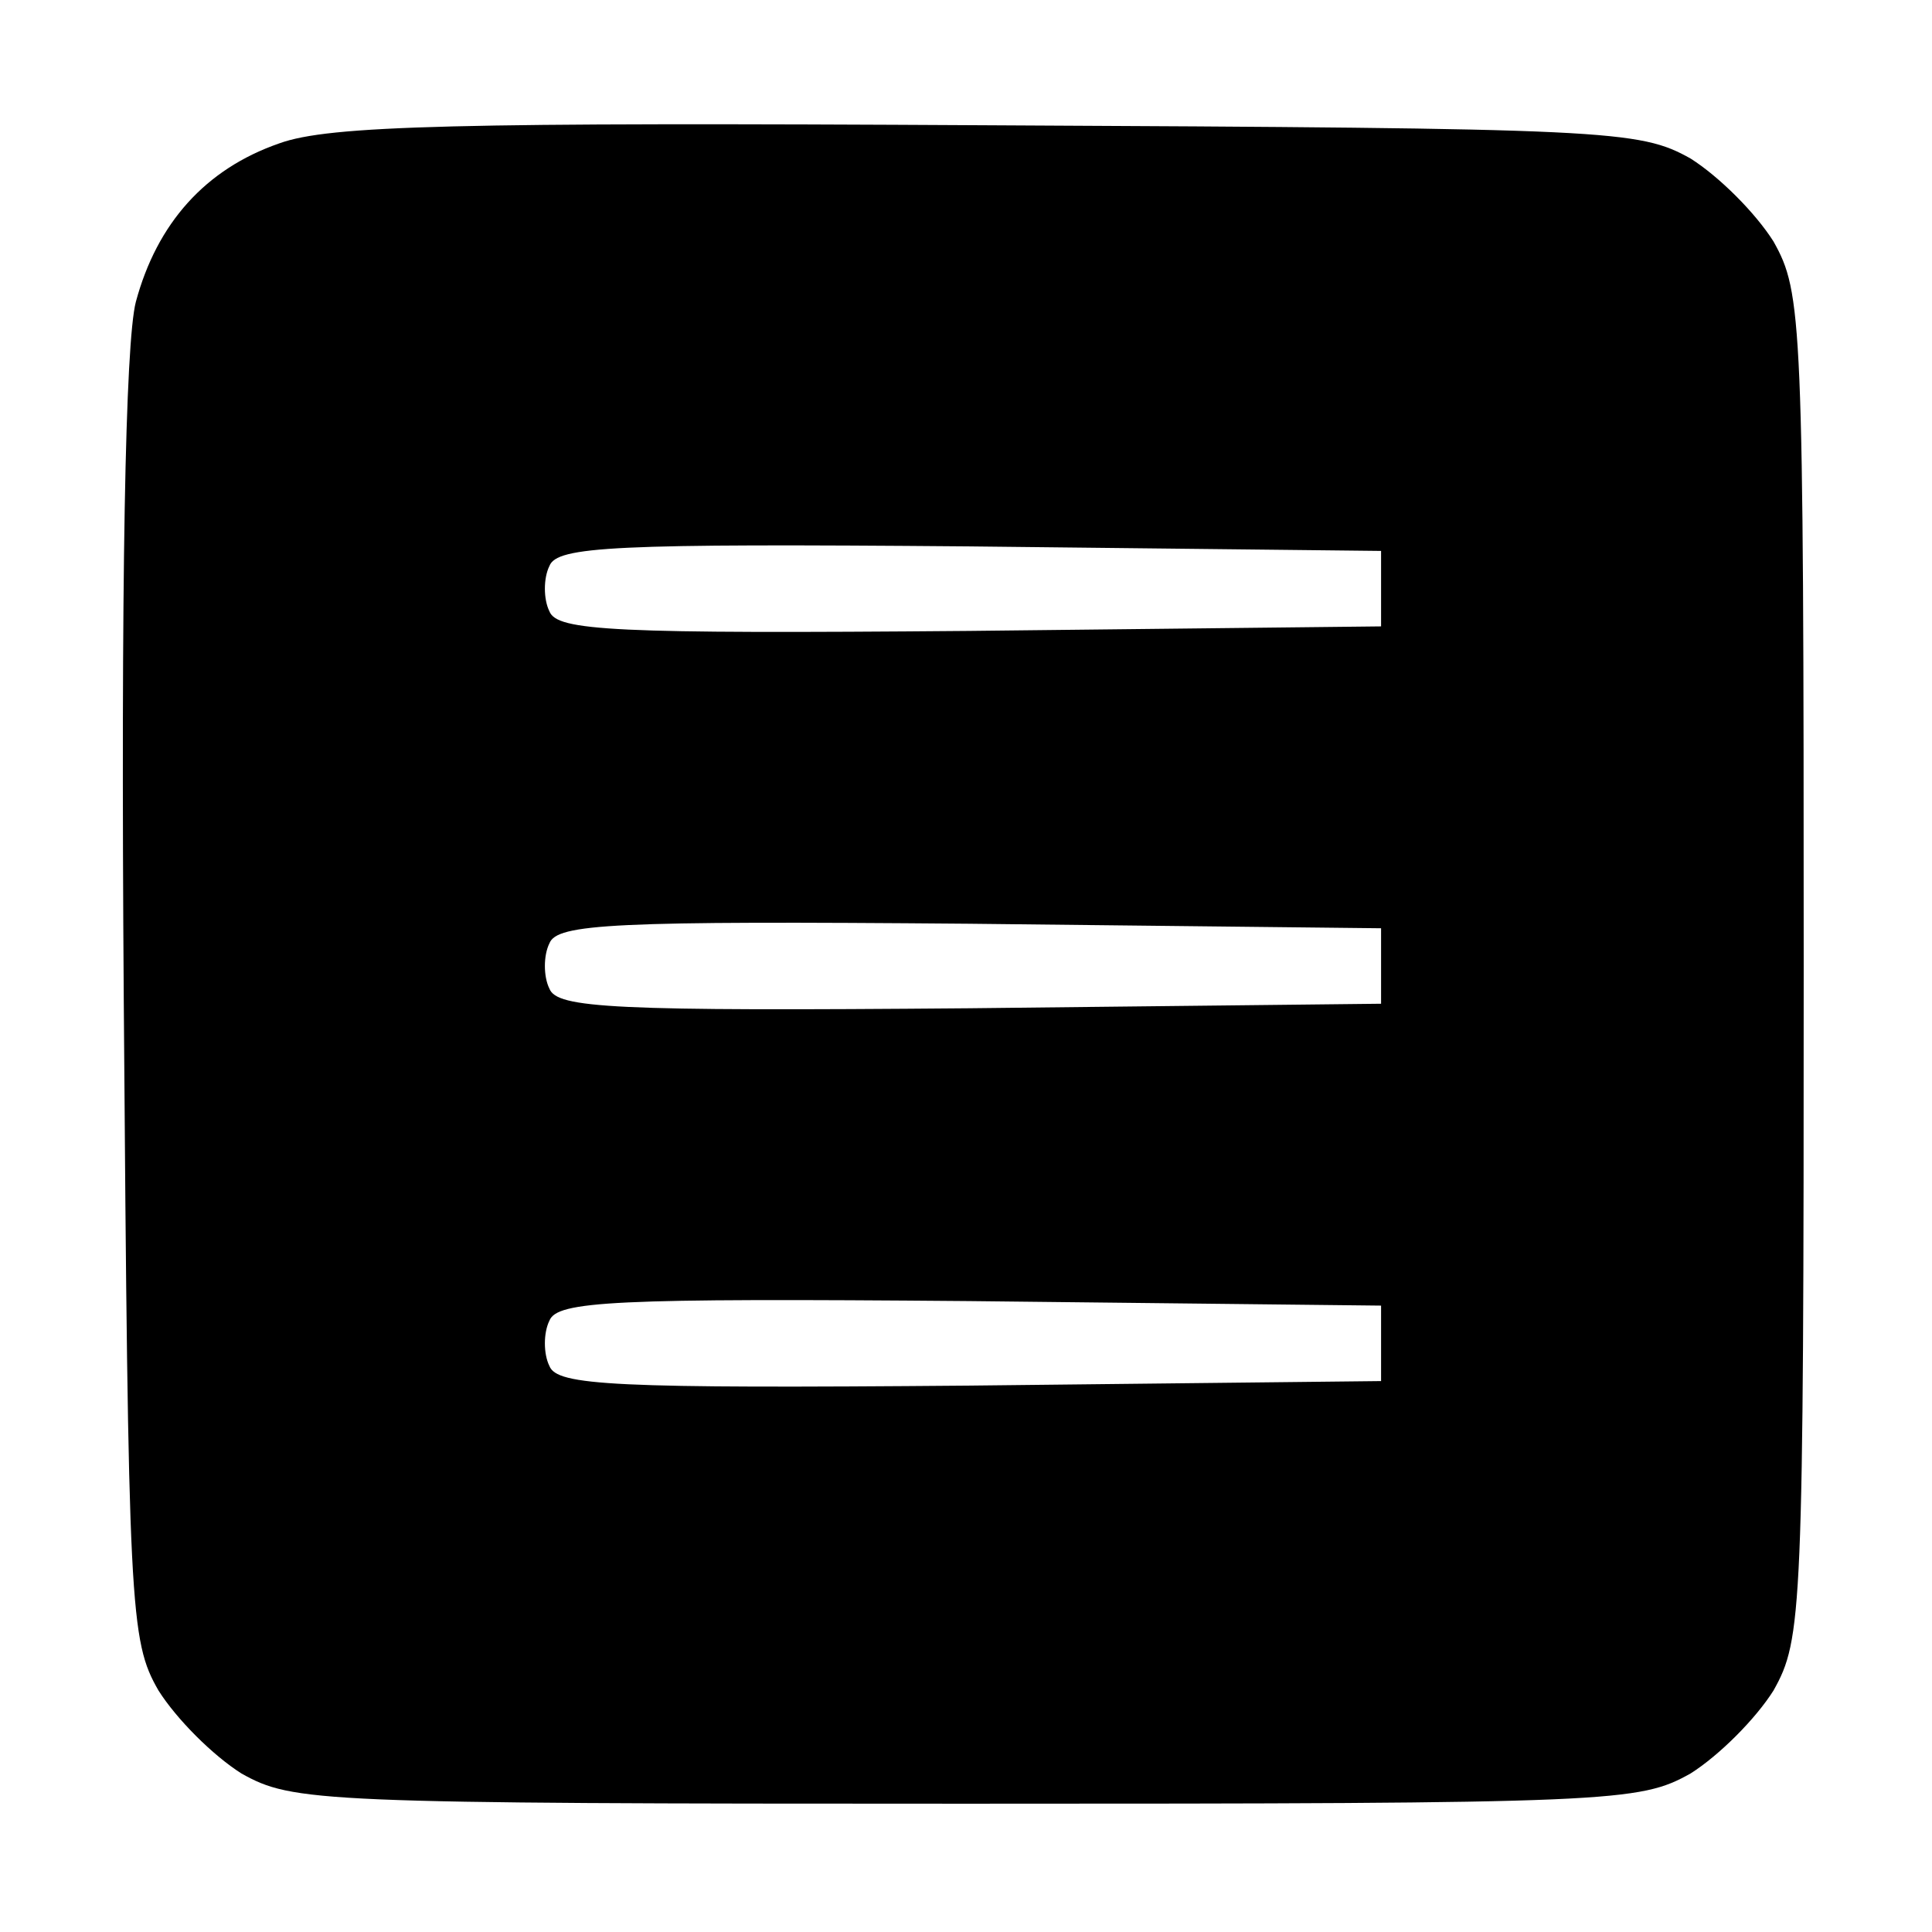 <?xml version="1.0" standalone="no"?>
<!DOCTYPE svg PUBLIC "-//W3C//DTD SVG 20010904//EN"
 "http://www.w3.org/TR/2001/REC-SVG-20010904/DTD/svg10.dtd">
<svg version="1.0" xmlns="http://www.w3.org/2000/svg"
 width="128pt" height="128pt" viewBox="0 0 128 128"
 preserveAspectRatio="xMidYMid meet">

<g transform="translate(0,128) scale(0.1,-0.1)"
fill="#000000" stroke="none">
<path d="M185 1185 c-49 -17 -81 -53 -95 -105 -7 -27 -10 -184 -8 -463 3 -404
4 -424 23 -457 12 -19 36 -43 55 -55 34 -19 50 -20 480 -20 430 0 446 1 480
20 19 12 43 36 55 55 19 34 20 50 20 480 0 430 -1 446 -20 480 -12 19 -36 43
-55 55 -34 19 -53 20 -465 22 -353 2 -437 0 -470 -12z m730 -295 l0 -25 -273
-3 c-236 -2 -273 0 -278 13 -4 8 -4 22 0 30 5 13 42 15 278 13 l273 -3 0 -25z
m0 -250 l0 -25 -273 -3 c-236 -2 -273 0 -278 13 -4 8 -4 22 0 30 5 13 42 15
278 13 l273 -3 0 -25z m0 -250 l0 -25 -273 -3 c-236 -2 -273 0 -278 13 -4 8
-4 22 0 30 5 13 42 15 278 13 l273 -3 0 -25z"/>
</g>
</svg>
